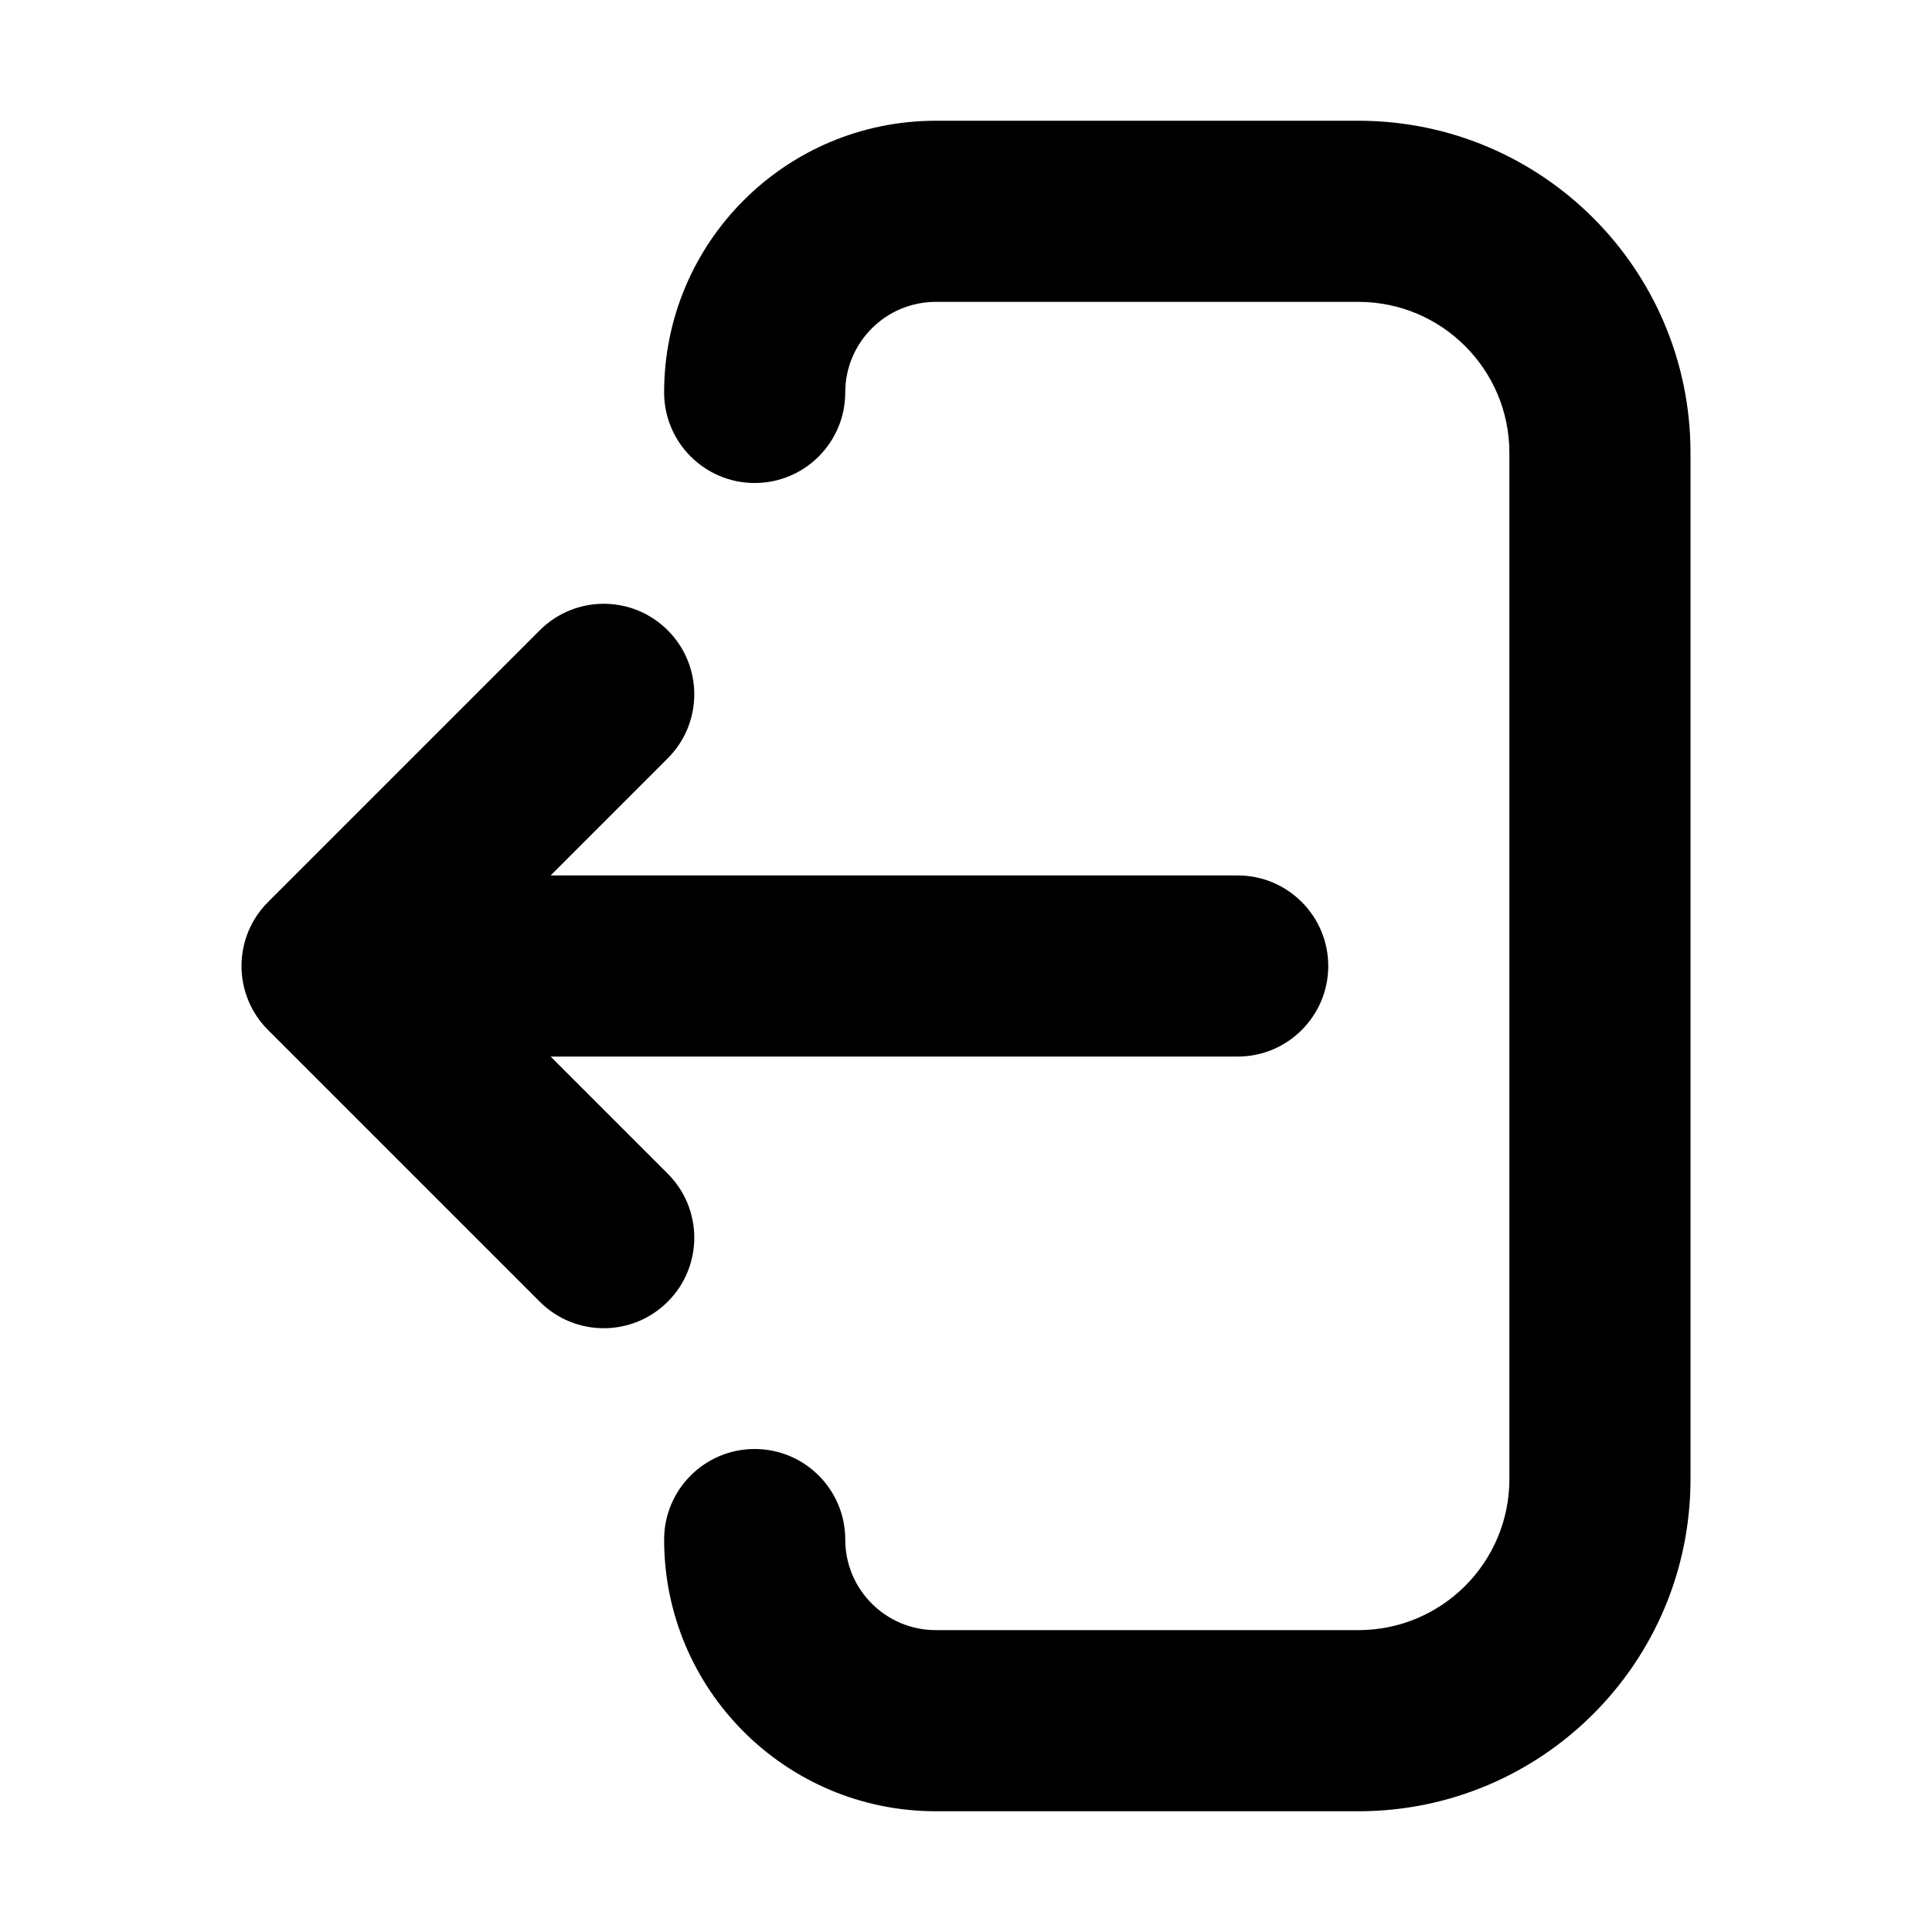 <svg xmlns="http://www.w3.org/2000/svg" viewBox="2 2 16 16"><path d="M9.75 3c-1.243 0-2.25 1.007-2.25 2.25 0 .414.336.75.75.75s.75-.336.75-.75.336-.75.75-.75h3.5c.69 0 1.25.56 1.25 1.25v8.5c0 .69-.56 1.25-1.25 1.25h-3.5c-.414 0-.75-.336-.75-.75s-.336-.75-.75-.75-.75.336-.75.75c0 1.243 1.007 2.25 2.25 2.25h3.5c1.519 0 2.75-1.231 2.75-2.75v-8.5c0-1.519-1.231-2.75-2.75-2.75h-3.5Z"/><path d="M12.25 10.75c.414 0 .75-.336.75-.75s-.336-.75-.75-.75h-5.69l.97-.97c.293-.293.293-.767 0-1.06-.293-.293-.767-.293-1.06 0l-2.25 2.25c-.141.14-.22.331-.22.53s.079.39.22.53l2.25 2.25c.293.293.767.293 1.06 0 .293-.293.293-.767 0-1.06l-.97-.97h5.69Z"/></svg>